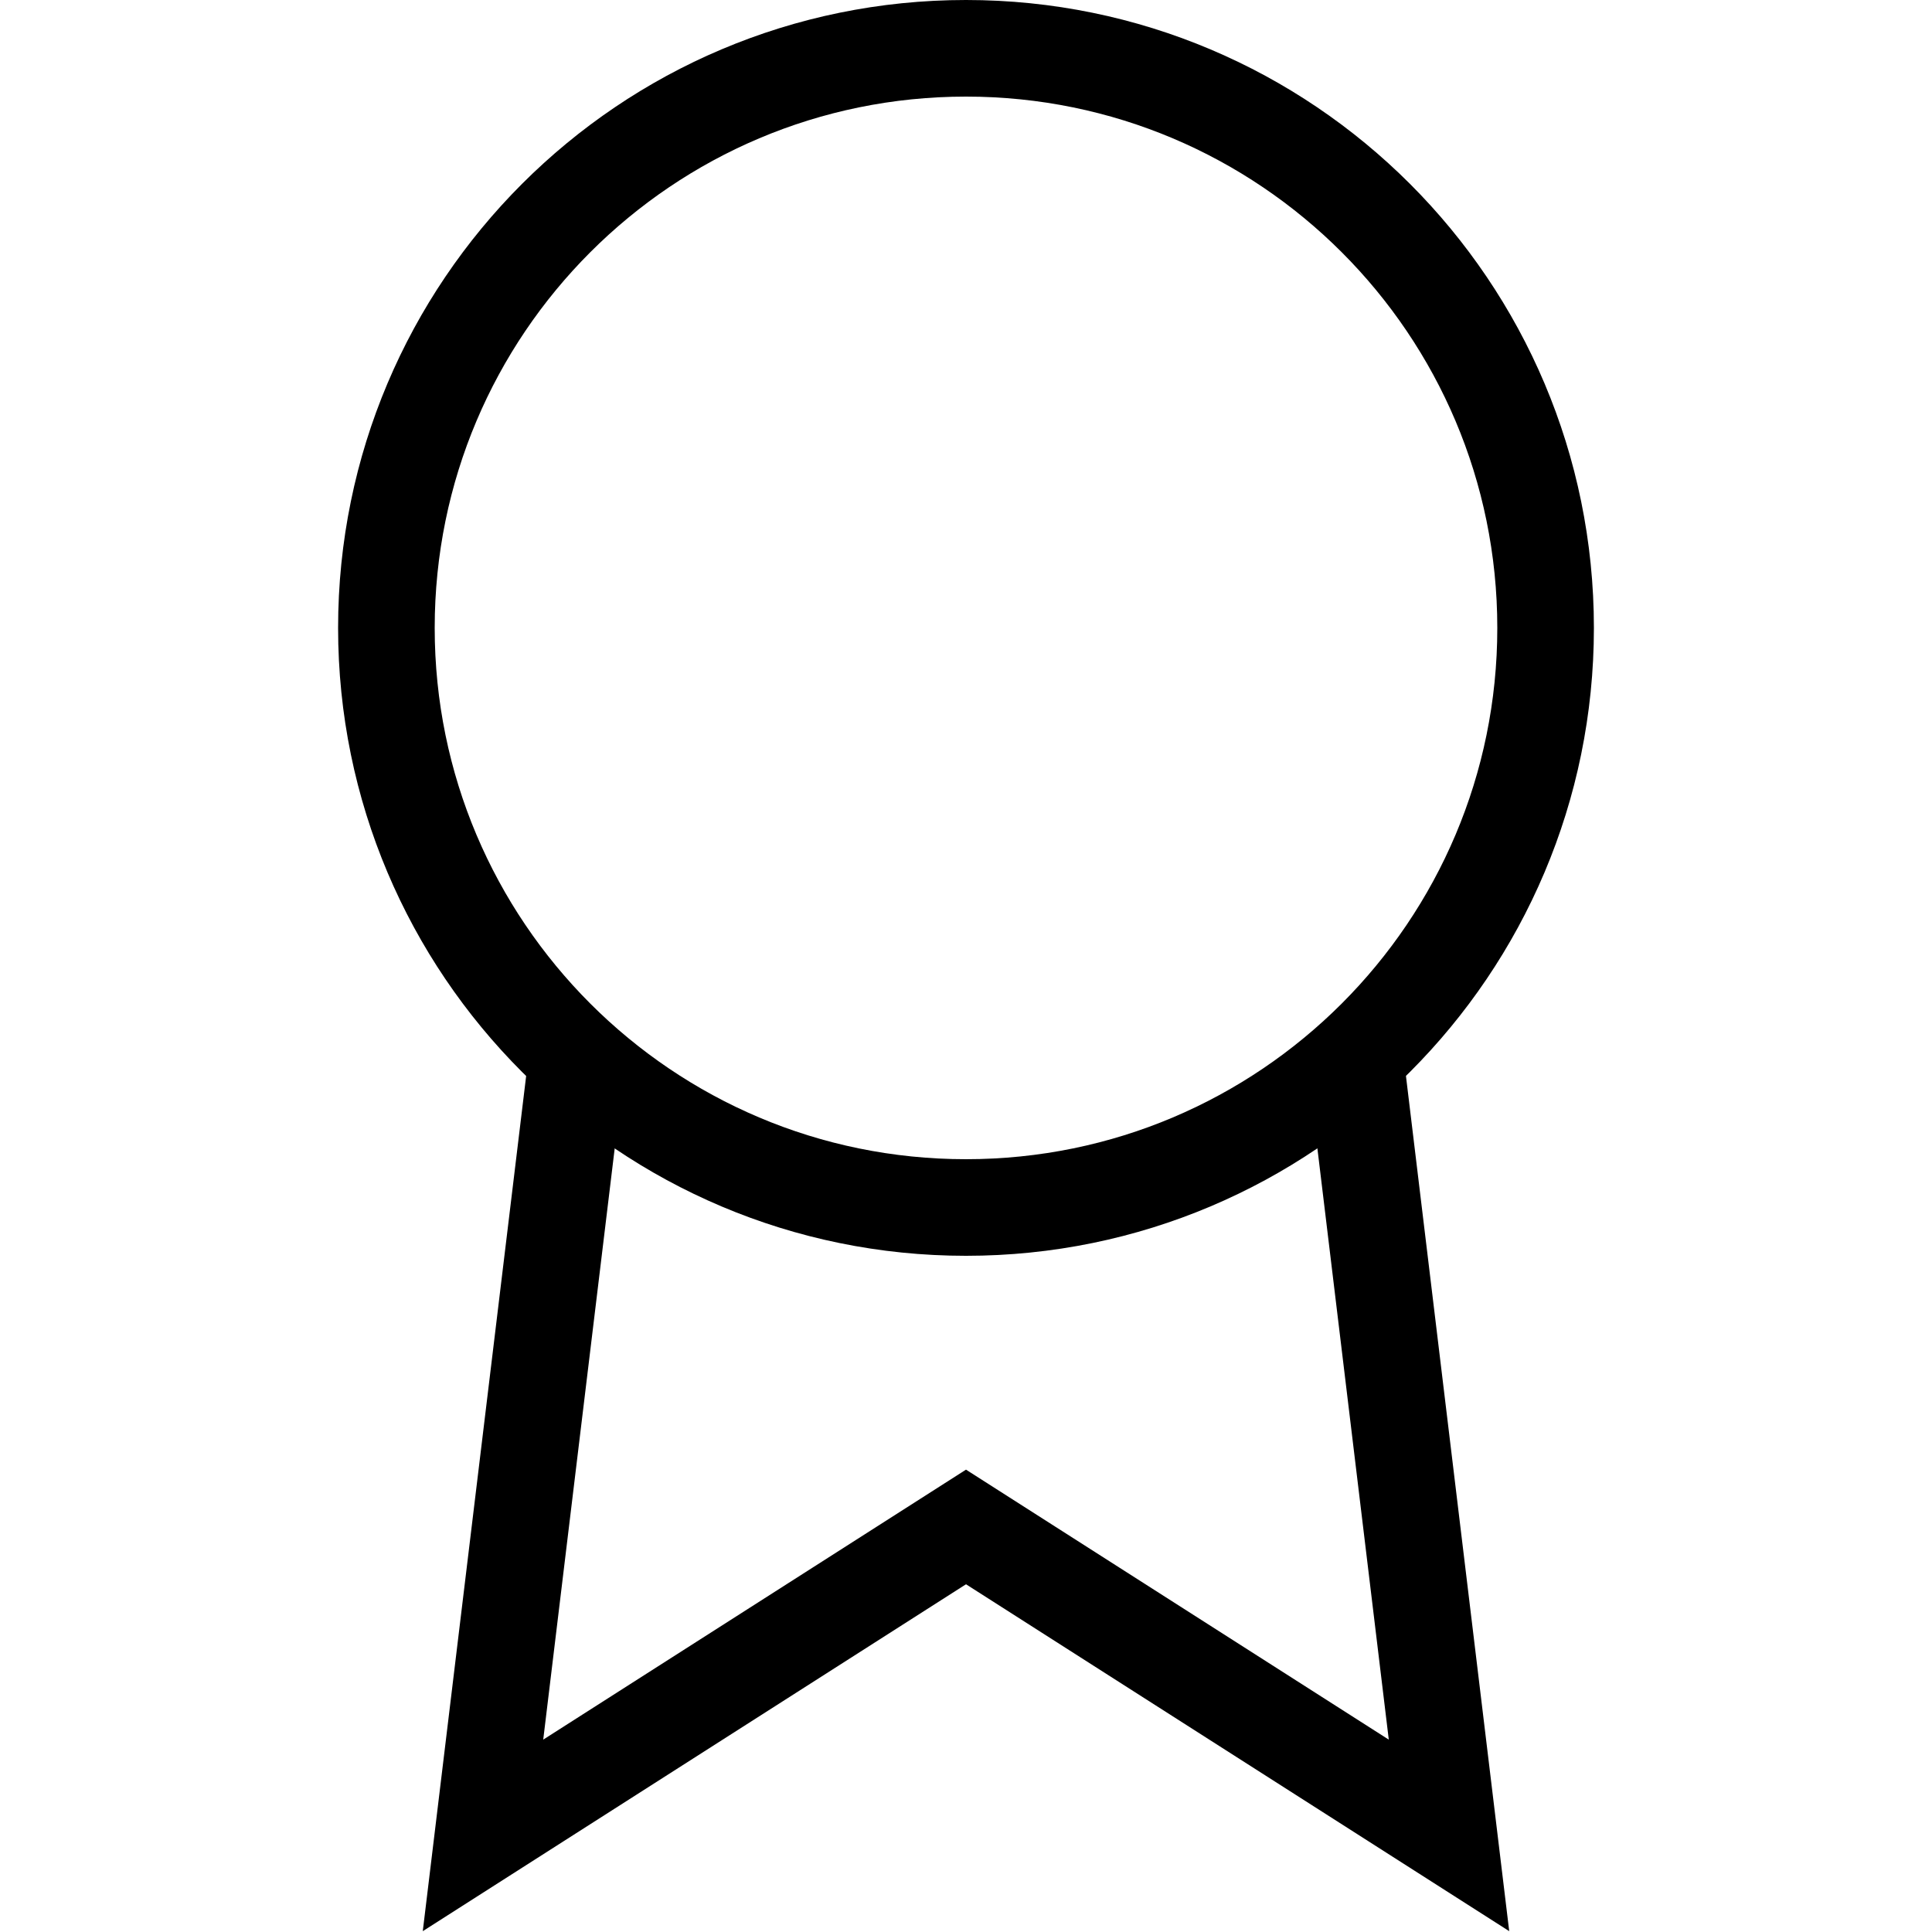 <svg width="20" height="20" viewBox="0 0 20 20" fill="none" xmlns="http://www.w3.org/2000/svg">
<path d="M10 12.5C13.314 12.5 16 9.814 16 6.5C16 3.186 13.314 0.5 10 0.5C6.686 0.5 4 3.186 4 6.5C4 9.814 6.686 12.5 10 12.5Z" stroke="black" stroke-linecap="round"/>
<path d="M5.967 11.001L5 19L10 15.807L15 19L14.034 11" stroke="black" stroke-linecap="round"/>
</svg>
